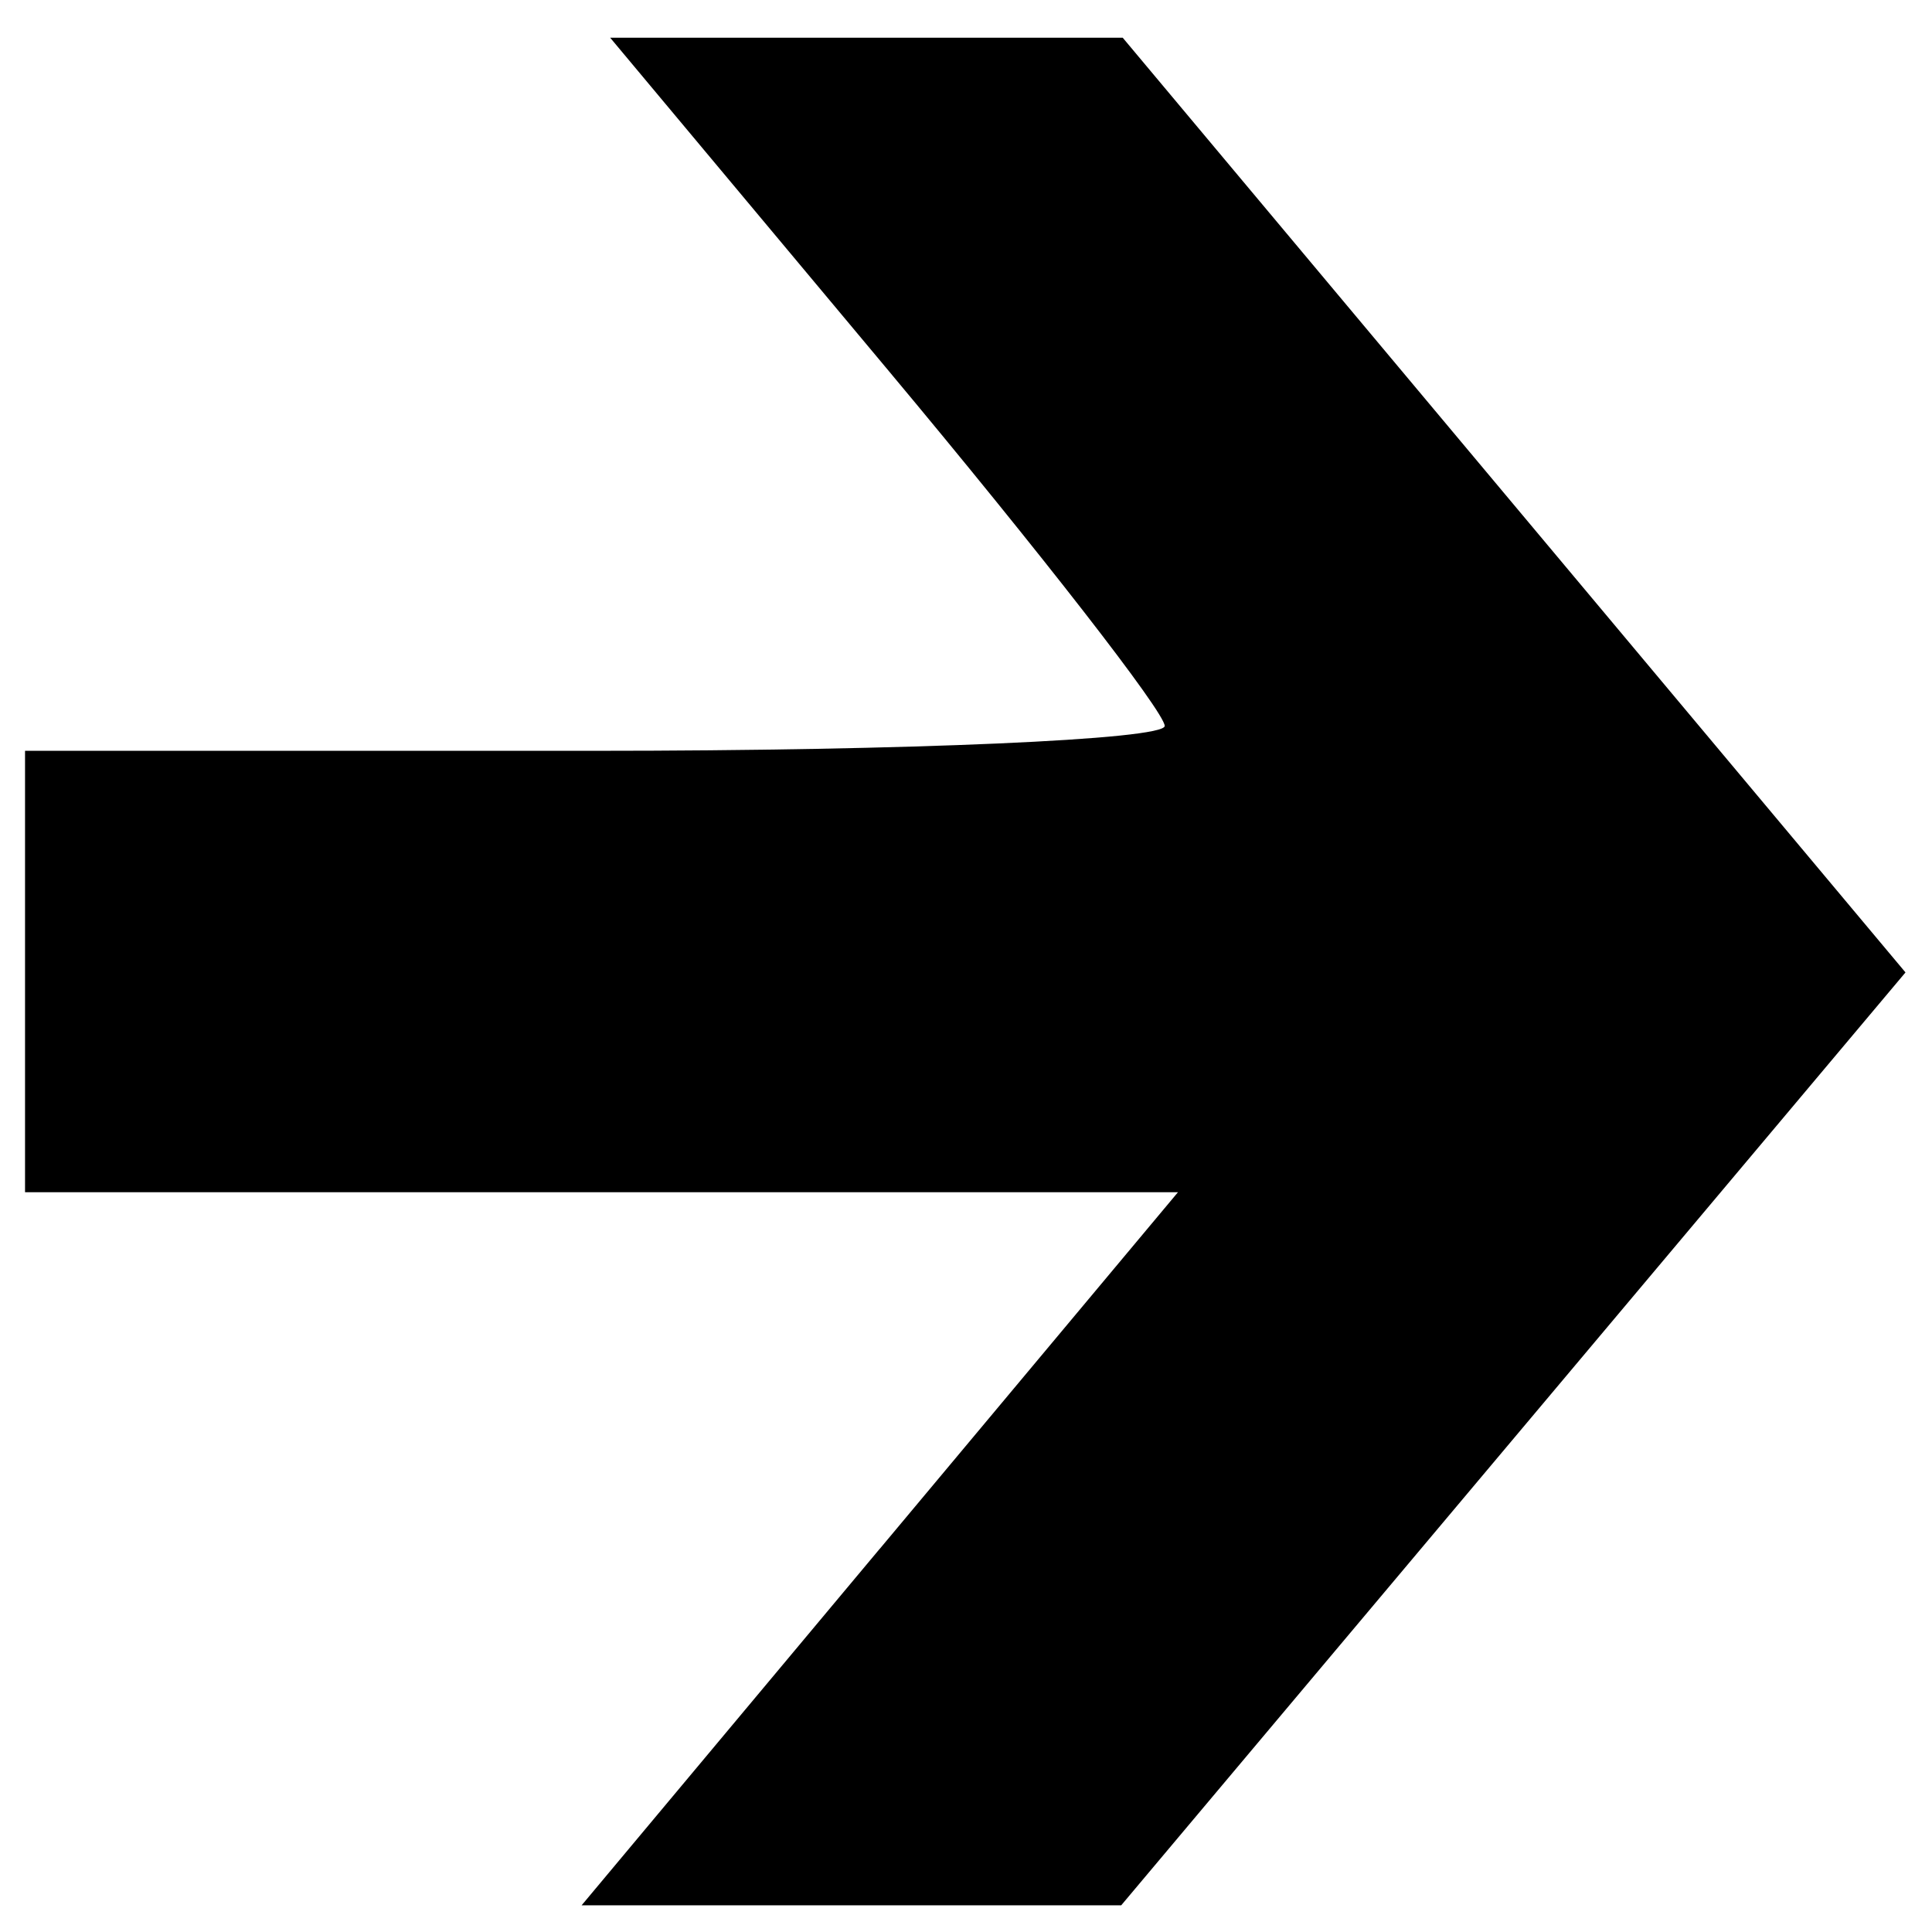 <svg width="150" height="150" xmlns="http://www.w3.org/2000/svg">
 <path d="m68.308,120.247l23.148,-27.682l-44.756,0l-44.756,0l0,-17.136l0,-17.136l44.242,0c24.333,0 44.242,-0.869 44.242,-1.93c0,-1.062 -9.687,-13.518 -21.527,-27.682l-21.527,-25.752l19.897,0l19.897,0l30.387,36.285l30.387,36.285l-30.446,36.215l-30.446,36.215l-20.947,0l-20.947,0l23.148,-27.682l0,0z"/>
</svg>